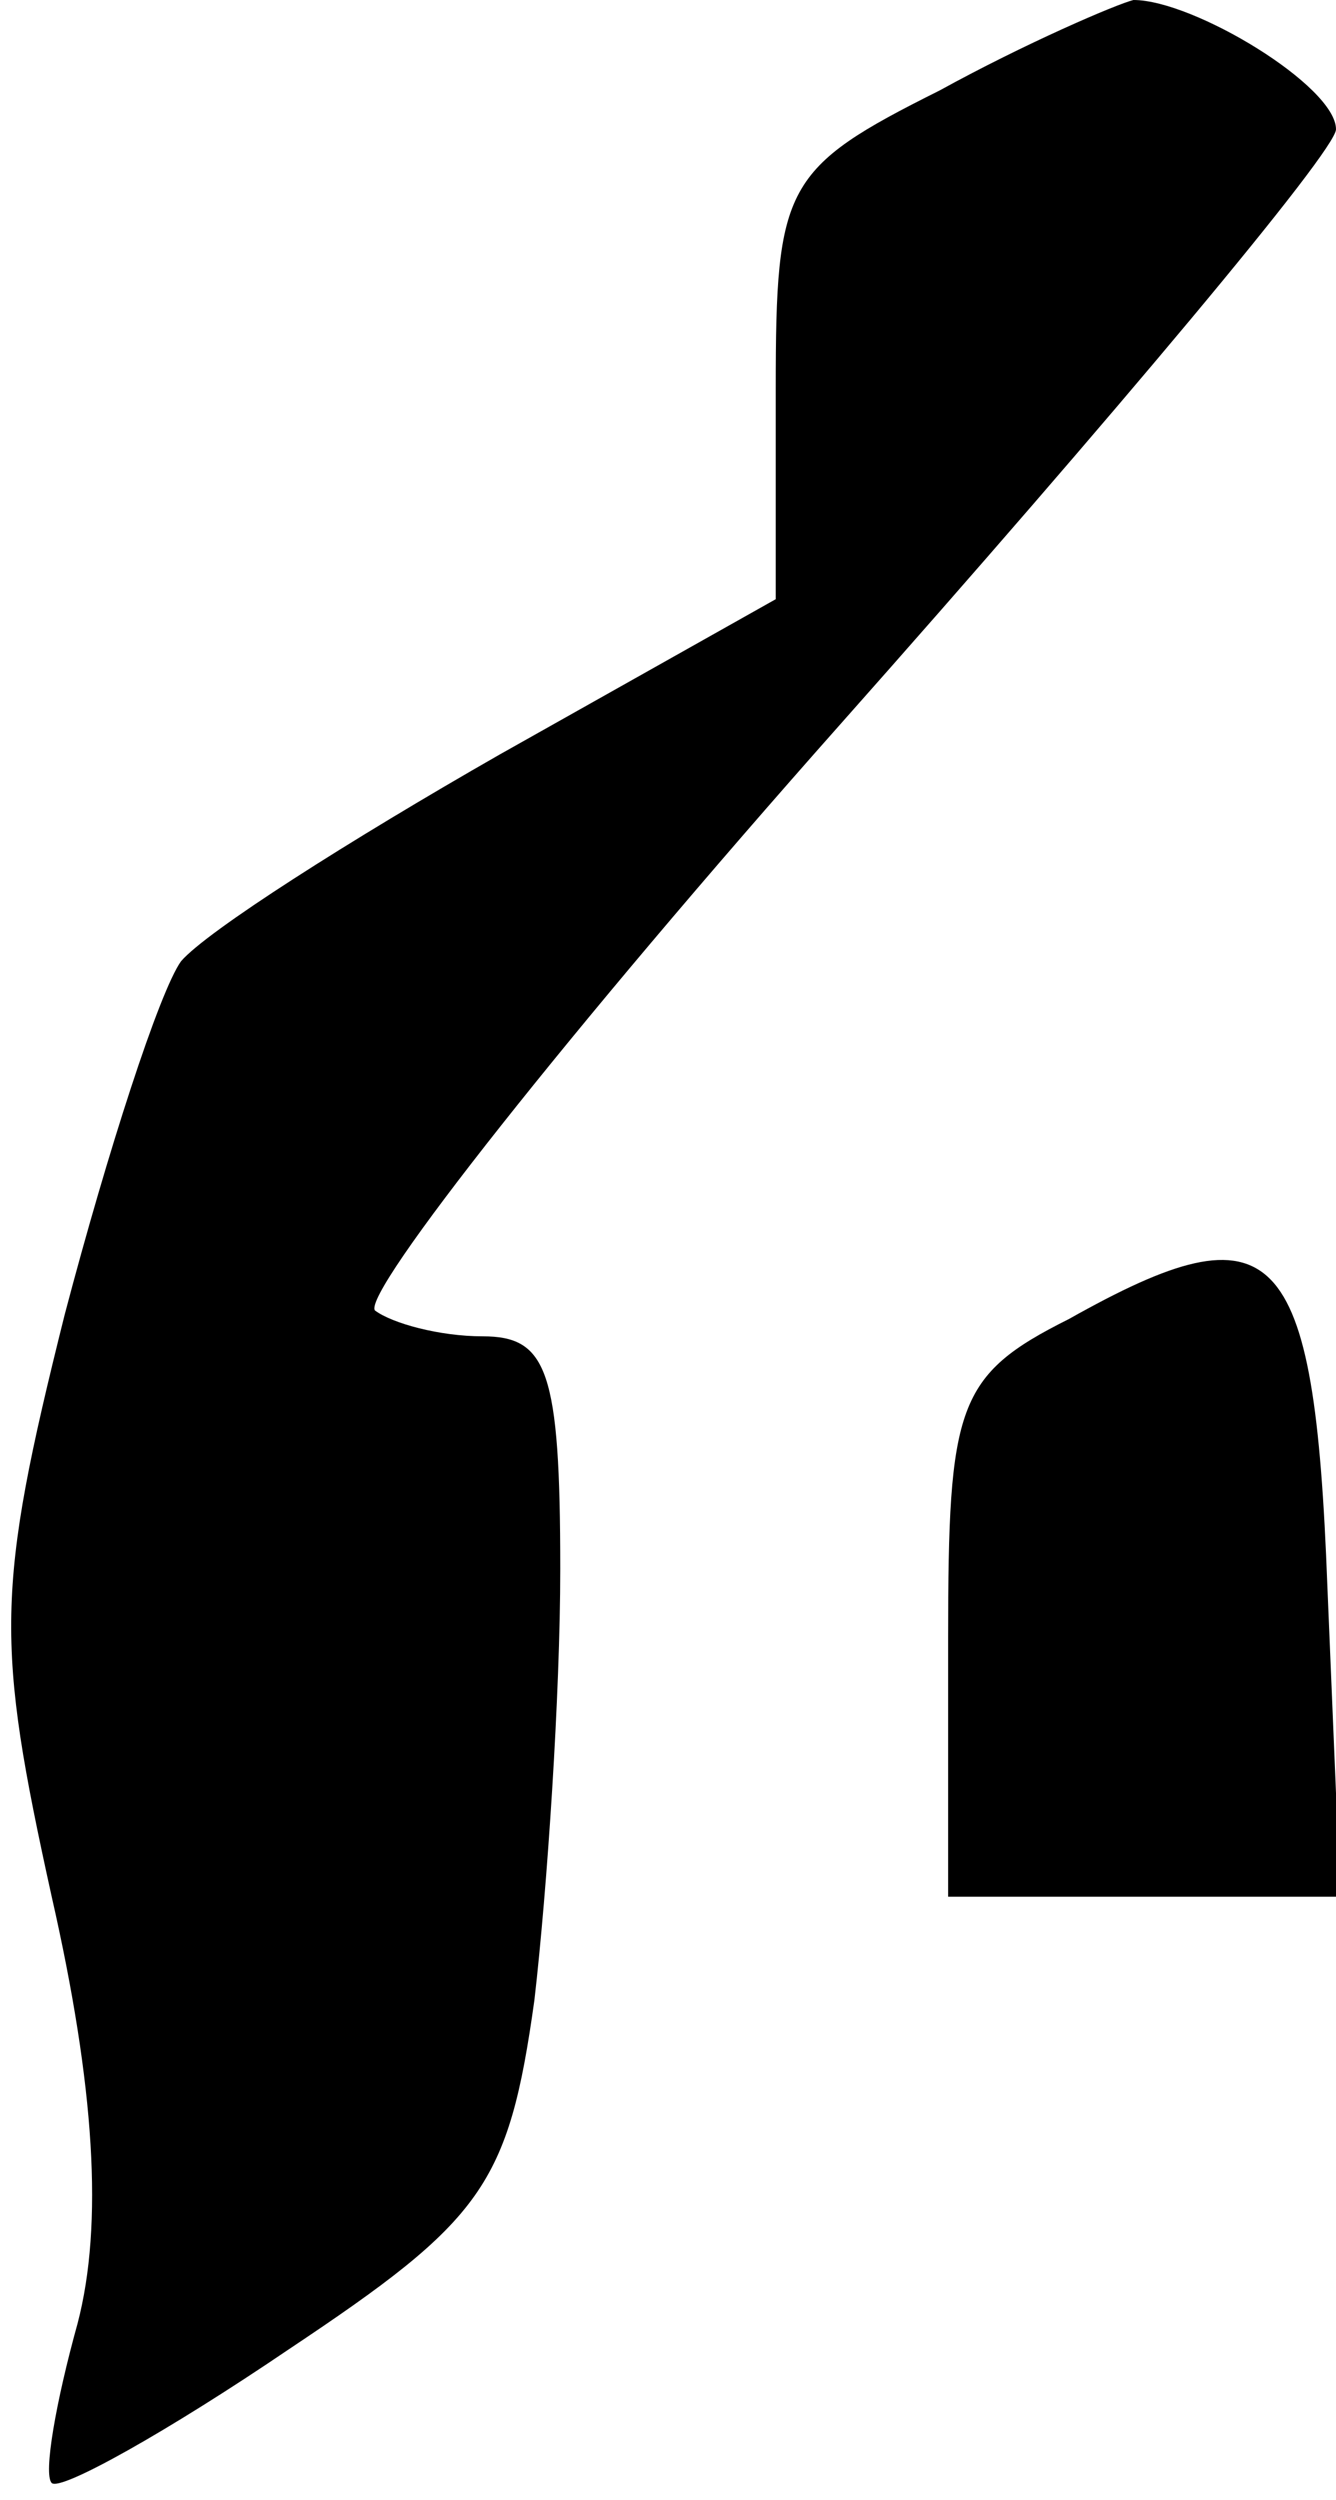 <?xml version="1.0" standalone="no"?>
<!DOCTYPE svg PUBLIC "-//W3C//DTD SVG 20010904//EN"
 "http://www.w3.org/TR/2001/REC-SVG-20010904/DTD/svg10.dtd">
<svg version="1.0" xmlns="http://www.w3.org/2000/svg"
 width="31pt" height="58pt" viewBox="0 0 31 58"
 preserveAspectRatio="xMidYMid meet">
<g transform="translate(0,58) scale(0.1,-0.1)"
fill="#000000" stroke="none">
<path fill="#000000" stroke="none" d="M218 559 c-36 -18 -38 -22 -38 -69 l0
-49 -64 -36 c-35 -20 -68 -41 -74 -48 -5 -7 -17 -44 -27 -82 -16 -64 -16 -76
-3 -135 10 -44 12 -76 6 -99 -5 -18 -8 -35 -6 -37 2 -2 27 12 55 31 45 30 51
38 57 81 3 26 6 71 6 100 0 46 -3 54 -18 54 -10 0 -21 3 -25 6 -3 4 45 65 108
136 63 71 115 133 115 138 0 10 -33 30 -47 30 -4 -1 -25 -10 -45 -21z"/>
<path fill="#000000" stroke="none" d="M248 274 c-26 -13 -28 -20 -28 -74 l0
-60 45 0 46 0 -3 72 c-3 80 -12 89 -60 62z"/>
</g>
</svg>
